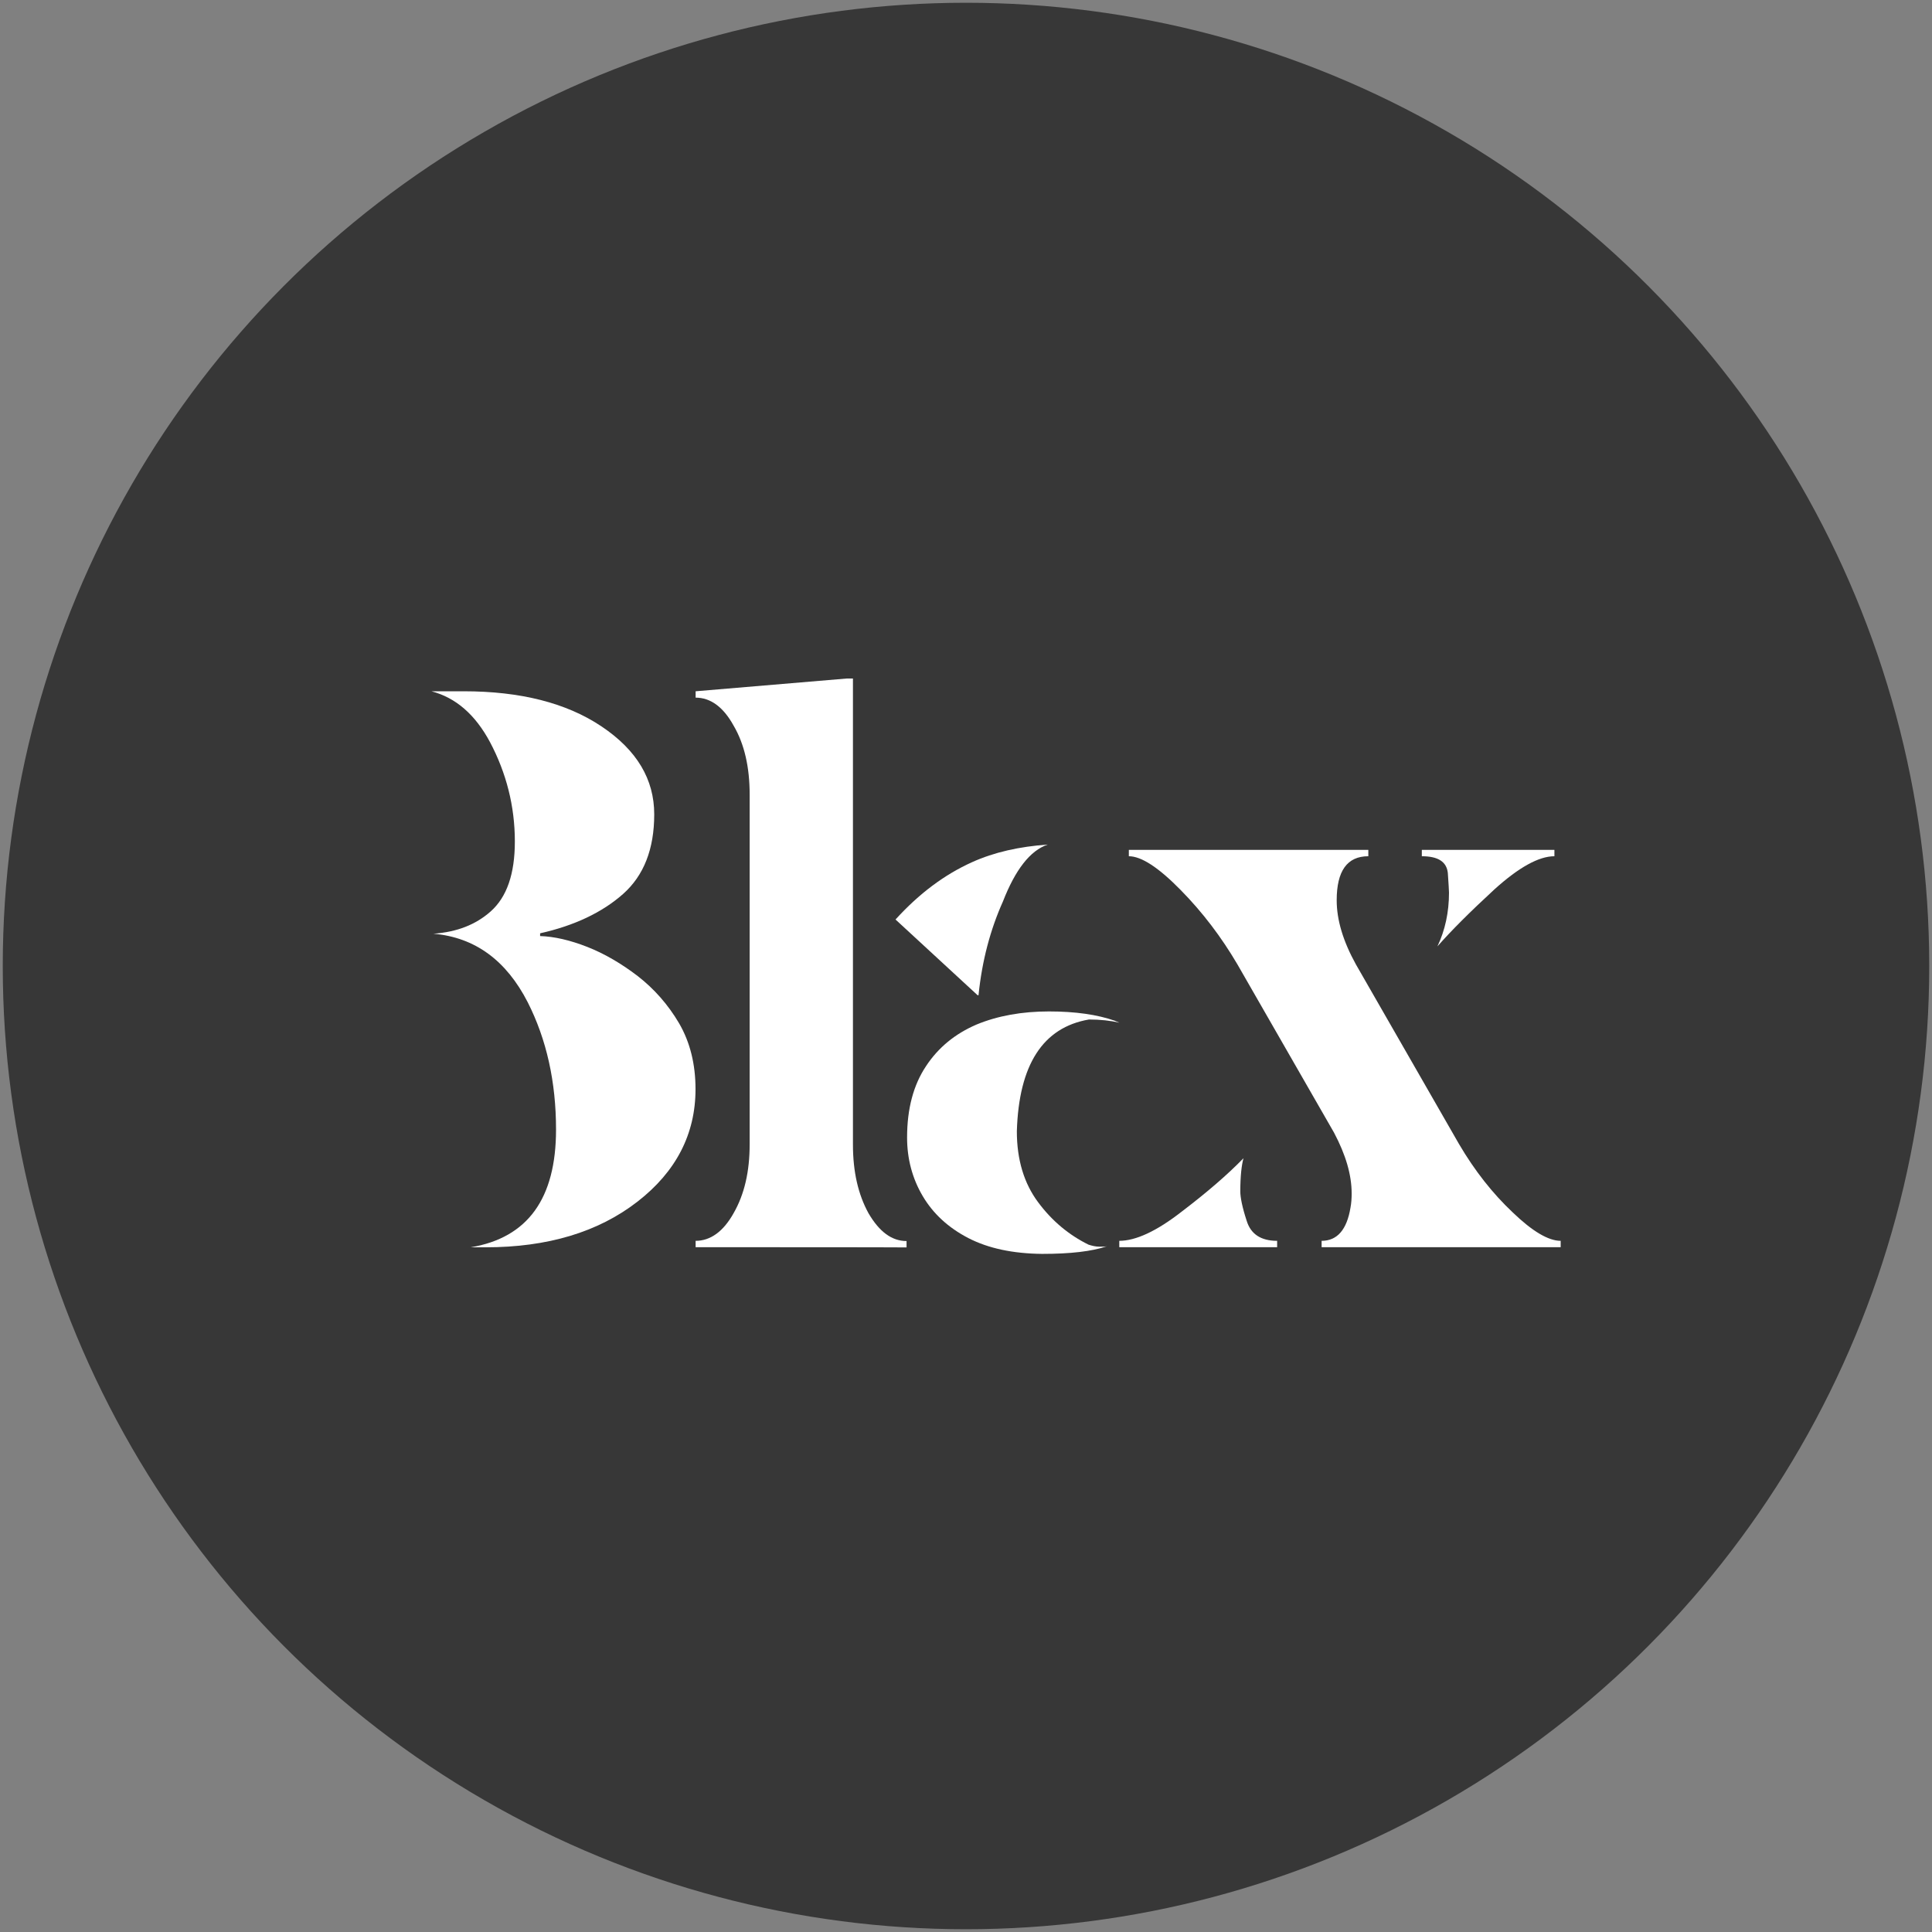 <?xml version="1.0" encoding="utf-8"?>
<!-- Generator: Adobe Illustrator 28.3.0, SVG Export Plug-In . SVG Version: 6.00 Build 0)  -->
<svg version="1.1" id="Layer_1" xmlns="http://www.w3.org/2000/svg" xmlns:xlink="http://www.w3.org/1999/xlink" x="0px" y="0px"
	 viewBox="0 0 182 182" style="enable-background:new 0 0 182 182;" xml:space="preserve">
<rect x="0" y="0" width="182" height="182" fill="#808080" stroke="none"/>
<style type="text/css">
	.st0{fill:#373737;}
	.st1{fill:#FFFFFF;}
</style>
<circle class="st0" cx="91" cy="91" r="90.74"/>
<g id="XMLID_5_">
	<path id="XMLID_77_" class="st1" d="M46.21,85.87c1.54-1.36,2.29-3.55,2.29-6.6c0-3.32-0.8-6.45-2.34-9.36
		c-1.4-2.61-3.23-4.19-5.52-4.79h3.04c5.33,0,9.68,1.09,13,3.32c3.32,2.23,4.95,4.98,4.95,8.27c0,3.28-0.98,5.77-2.94,7.51
		c-1.97,1.74-4.59,2.98-7.81,3.7v0.26c1.31,0.04,2.81,0.38,4.44,1.02s3.23,1.58,4.77,2.76c1.54,1.2,2.85,2.68,3.89,4.45
		c1.03,1.78,1.54,3.85,1.54,6.19c0,4.22-1.82,7.77-5.47,10.6c-3.7,2.87-8.46,4.3-14.31,4.3h-1.4c5.38-0.9,8.04-4.6,8.04-11.09
		c0-4.49-0.89-8.49-2.67-12c-2.01-3.92-4.95-6.11-8.88-6.45C43.04,87.8,44.81,87.11,46.21,85.87z"/>
	<path id="XMLID_73_" class="st1" d="M65.53,117.49v-0.6c1.39,0,2.61-0.87,3.58-2.61c1.02-1.78,1.51-3.92,1.51-6.49V74.85
		c0-2.57-0.49-4.75-1.51-6.49c-0.98-1.78-2.19-2.64-3.58-2.64v-0.6l14.22-1.2h0.6v43.89c0,2.57,0.49,4.71,1.47,6.49
		c1.02,1.74,2.19,2.61,3.58,2.61v0.6C85.4,117.49,65.53,117.49,65.53,117.49z"/>
	<path id="XMLID_69_" class="st1" d="M91.22,116.63c-1.89-0.98-3.32-2.3-4.3-3.96c-0.98-1.66-1.47-3.51-1.47-5.51
		c0-2.72,0.6-4.95,1.78-6.72c1.17-1.78,2.76-3.06,4.75-3.92c2-0.83,4.3-1.24,6.83-1.24c2.49,0,4.56,0.3,6.19,0.87l0.45,0.19
		c-0.83-0.19-1.78-0.3-2.87-0.3c-4.34,0.75-6.6,4.26-6.79,10.53c0,2.68,0.68,4.91,2,6.68c1.32,1.78,2.91,3.09,4.75,4
		c0.34,0.11,0.68,0.19,1.02,0.19c0.34,0,0.56,0,0.72-0.04c-1.43,0.49-3.47,0.72-6.11,0.72C95.41,118.09,93.1,117.6,91.22,116.63z
		 M92.09,93.75l-7.73-7.13c2.23-2.45,4.6-4.22,7.21-5.4c2.08-0.94,4.45-1.47,7.13-1.66c-1.66,0.56-3.06,2.38-4.22,5.36
		c-1.17,2.61-1.97,5.55-2.3,8.83C92.16,93.75,92.09,93.75,92.09,93.75z"/>
	<path id="XMLID_31_" class="st1" d="M116.84,112.24c0,0.56,0.19,1.51,0.6,2.76c0.38,1.24,1.32,1.89,2.87,1.89v0.6h-14.87v-0.6
		c1.54,0,3.51-0.9,5.89-2.76c2.38-1.81,4.3-3.47,5.81-5.02C116.96,109.75,116.84,110.81,116.84,112.24z M142.5,114.21
		c1.85,1.78,3.36,2.68,4.52,2.68v0.6H124.5v-0.6c1.47,0,2.38-1.05,2.72-3.13c0.08-0.41,0.11-0.87,0.11-1.32
		c0-1.78-0.56-3.66-1.66-5.74l-9.1-15.85c-1.51-2.57-3.28-4.91-5.36-7.02c-2.08-2.12-3.7-3.17-4.87-3.17v-0.6h22.56v0.6
		c-2,0-2.98,1.39-2.98,4.15c0,1.85,0.6,3.85,1.81,6.04l9.7,16.9C138.92,110.29,140.61,112.43,142.5,114.21z M136.5,84.09
		c0-0.19-0.04-0.79-0.11-1.85c-0.11-1.05-0.9-1.58-2.45-1.58v-0.6h12.49v0.6c-1.47,0-3.36,1.05-5.66,3.13
		c-2.3,2.12-4.07,3.89-5.36,5.36C136.13,87.64,136.5,85.94,136.5,84.09z"/>
</g>
</svg>
